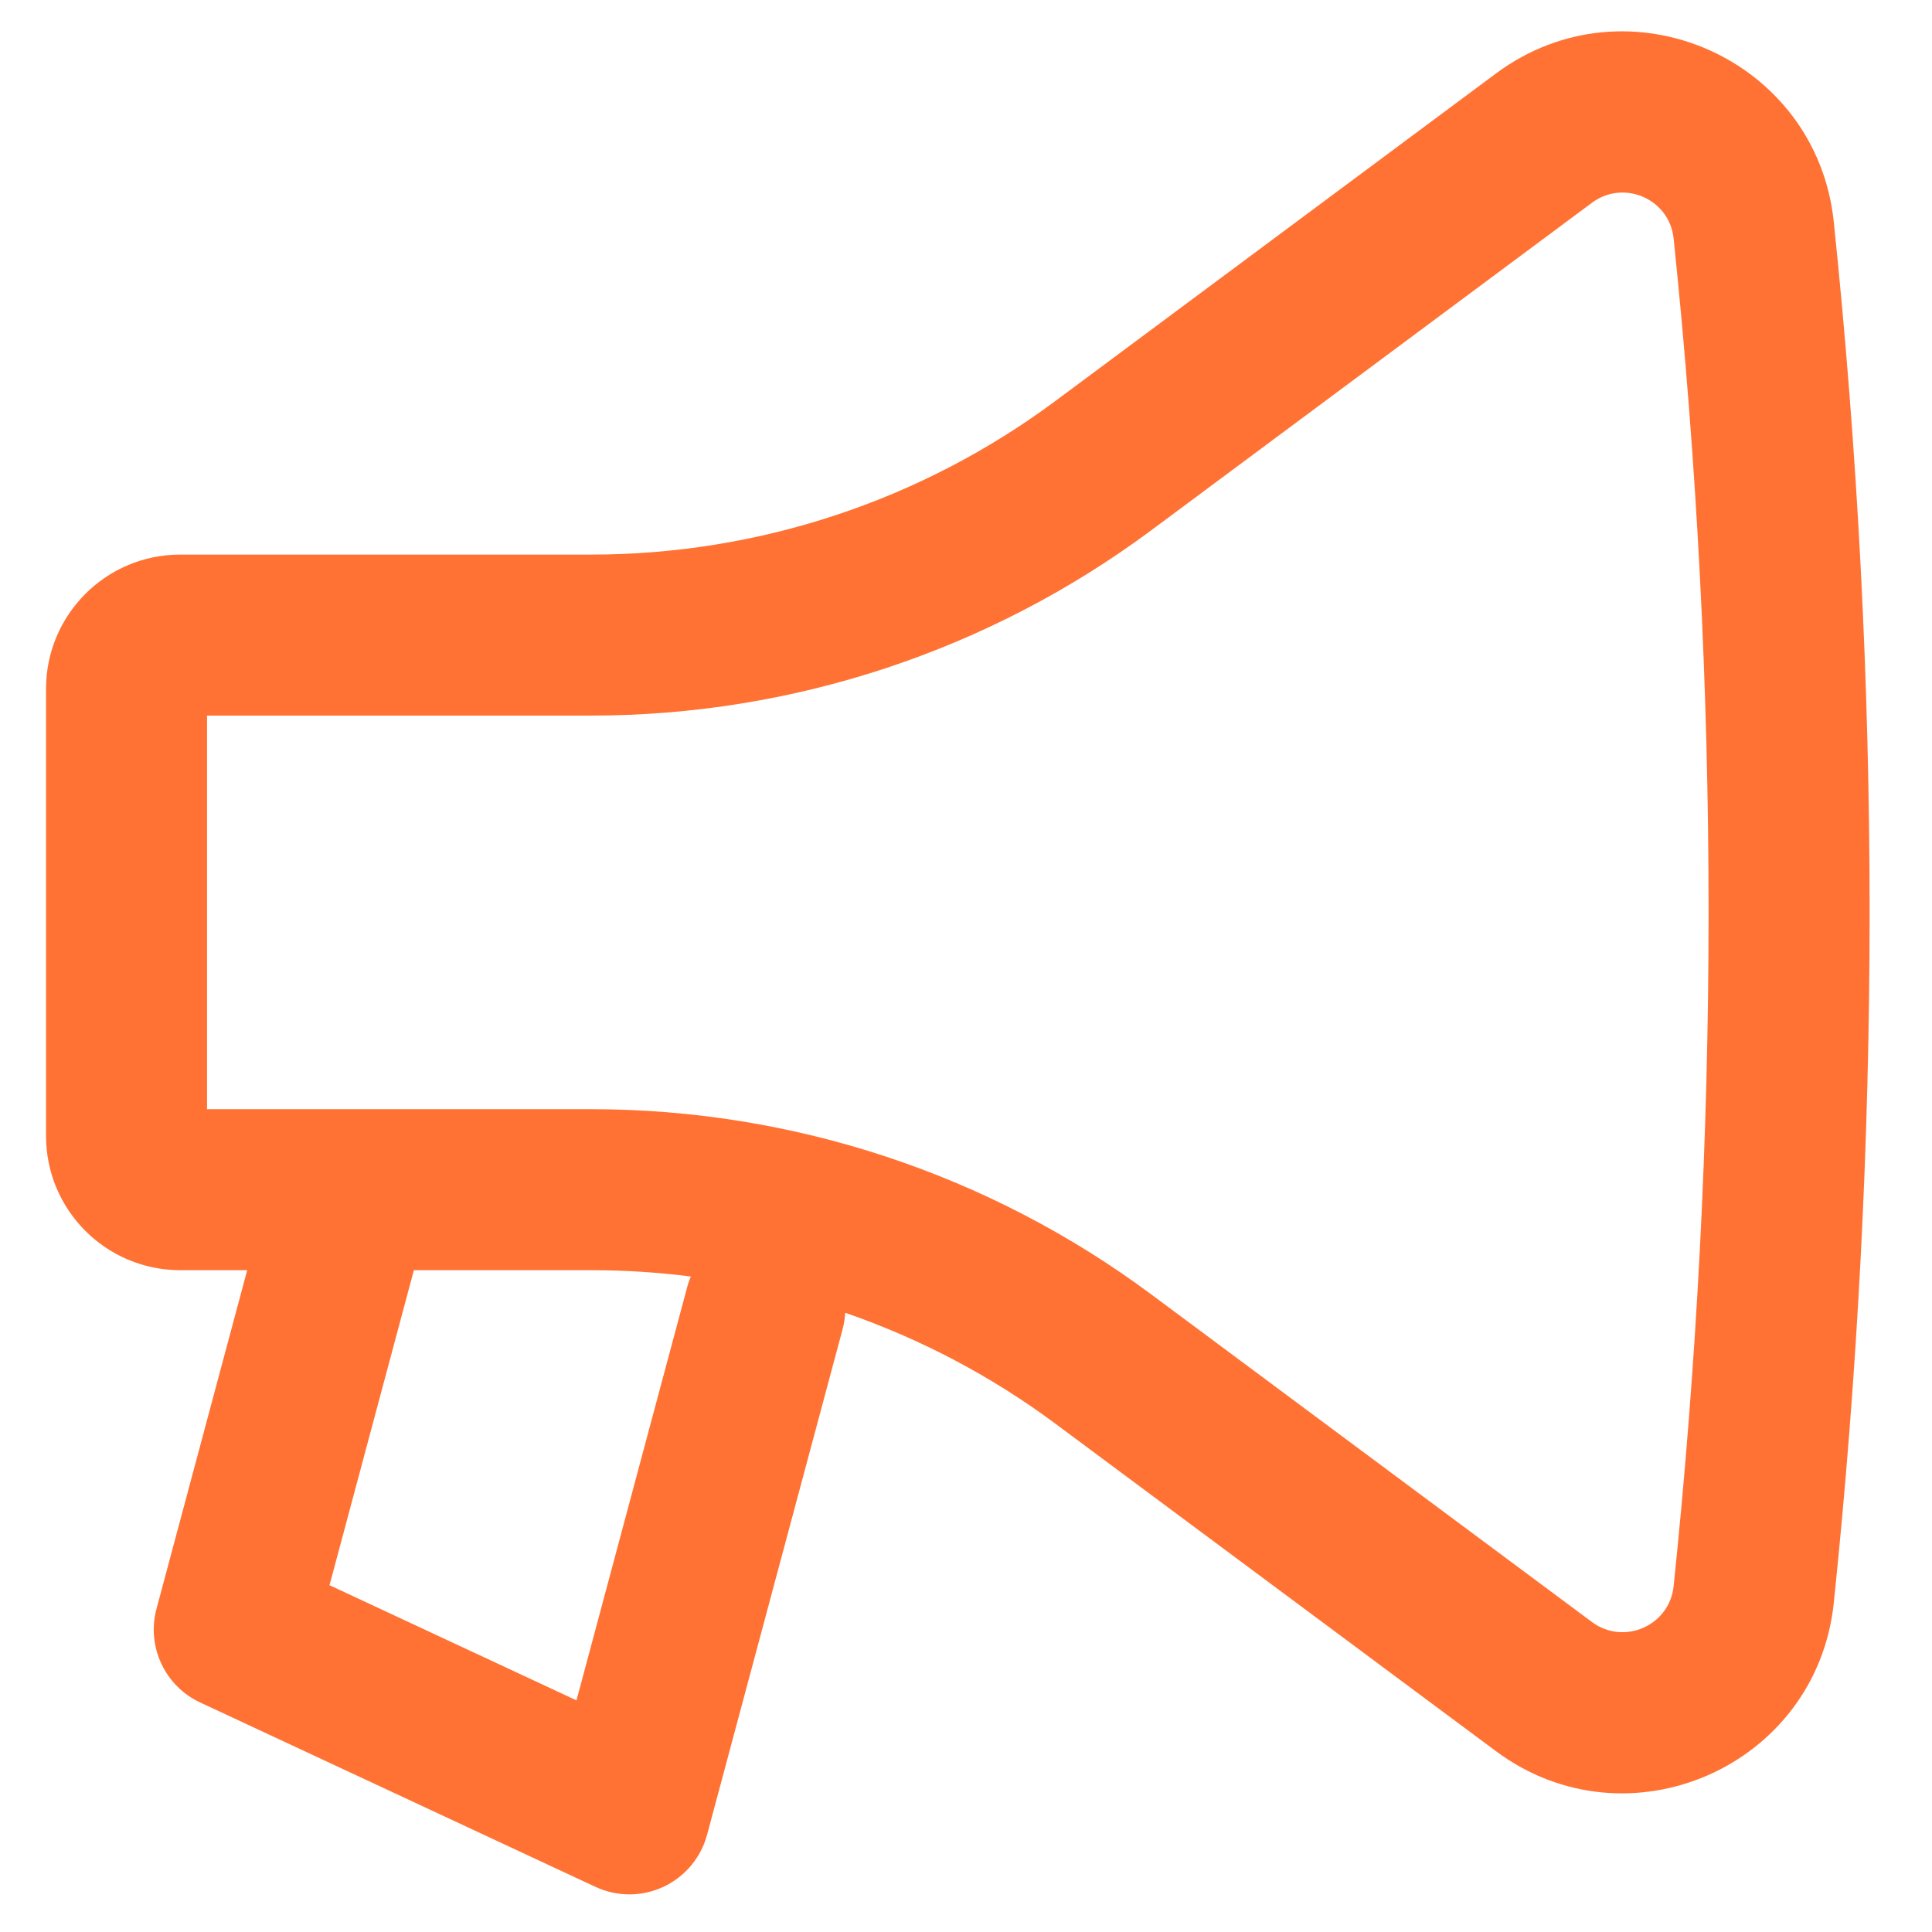 <svg width="18" height="18" viewBox="0 0 18 18" fill="none" xmlns="http://www.w3.org/2000/svg">
<path fill-rule="evenodd" clip-rule="evenodd" d="M17.085 14.933C17.53 10.656 17.53 6.345 17.085 2.068C16.926 0.543 15.168 -0.23 13.937 0.685L9.834 3.735C8.583 4.665 7.066 5.167 5.508 5.167H1.679C0.989 5.167 0.429 5.727 0.429 6.417V10.584C0.429 11.274 0.989 11.834 1.679 11.834H2.303L1.458 14.989C1.364 15.34 1.536 15.709 1.866 15.862L5.547 17.579C5.748 17.673 5.98 17.673 6.181 17.579C6.382 17.485 6.531 17.307 6.588 17.093L7.851 12.381C7.864 12.331 7.872 12.281 7.875 12.231C8.573 12.472 9.234 12.819 9.834 13.265L13.937 16.315C15.168 17.23 16.926 16.458 17.085 14.933ZM15.593 2.223C16.027 6.397 16.027 10.604 15.593 14.777C15.555 15.146 15.13 15.333 14.832 15.112L10.728 12.061C9.219 10.939 7.389 10.334 5.508 10.334L1.929 10.334L1.929 6.667H5.508C7.389 6.667 9.219 6.061 10.728 4.939L14.832 1.889C15.13 1.668 15.555 1.854 15.593 2.223ZM6.436 11.893C6.13 11.854 5.82 11.834 5.508 11.834H3.856L3.07 14.769L5.371 15.842L6.402 11.993C6.411 11.958 6.423 11.925 6.436 11.893Z" fill="#FF7234"/>
</svg>
